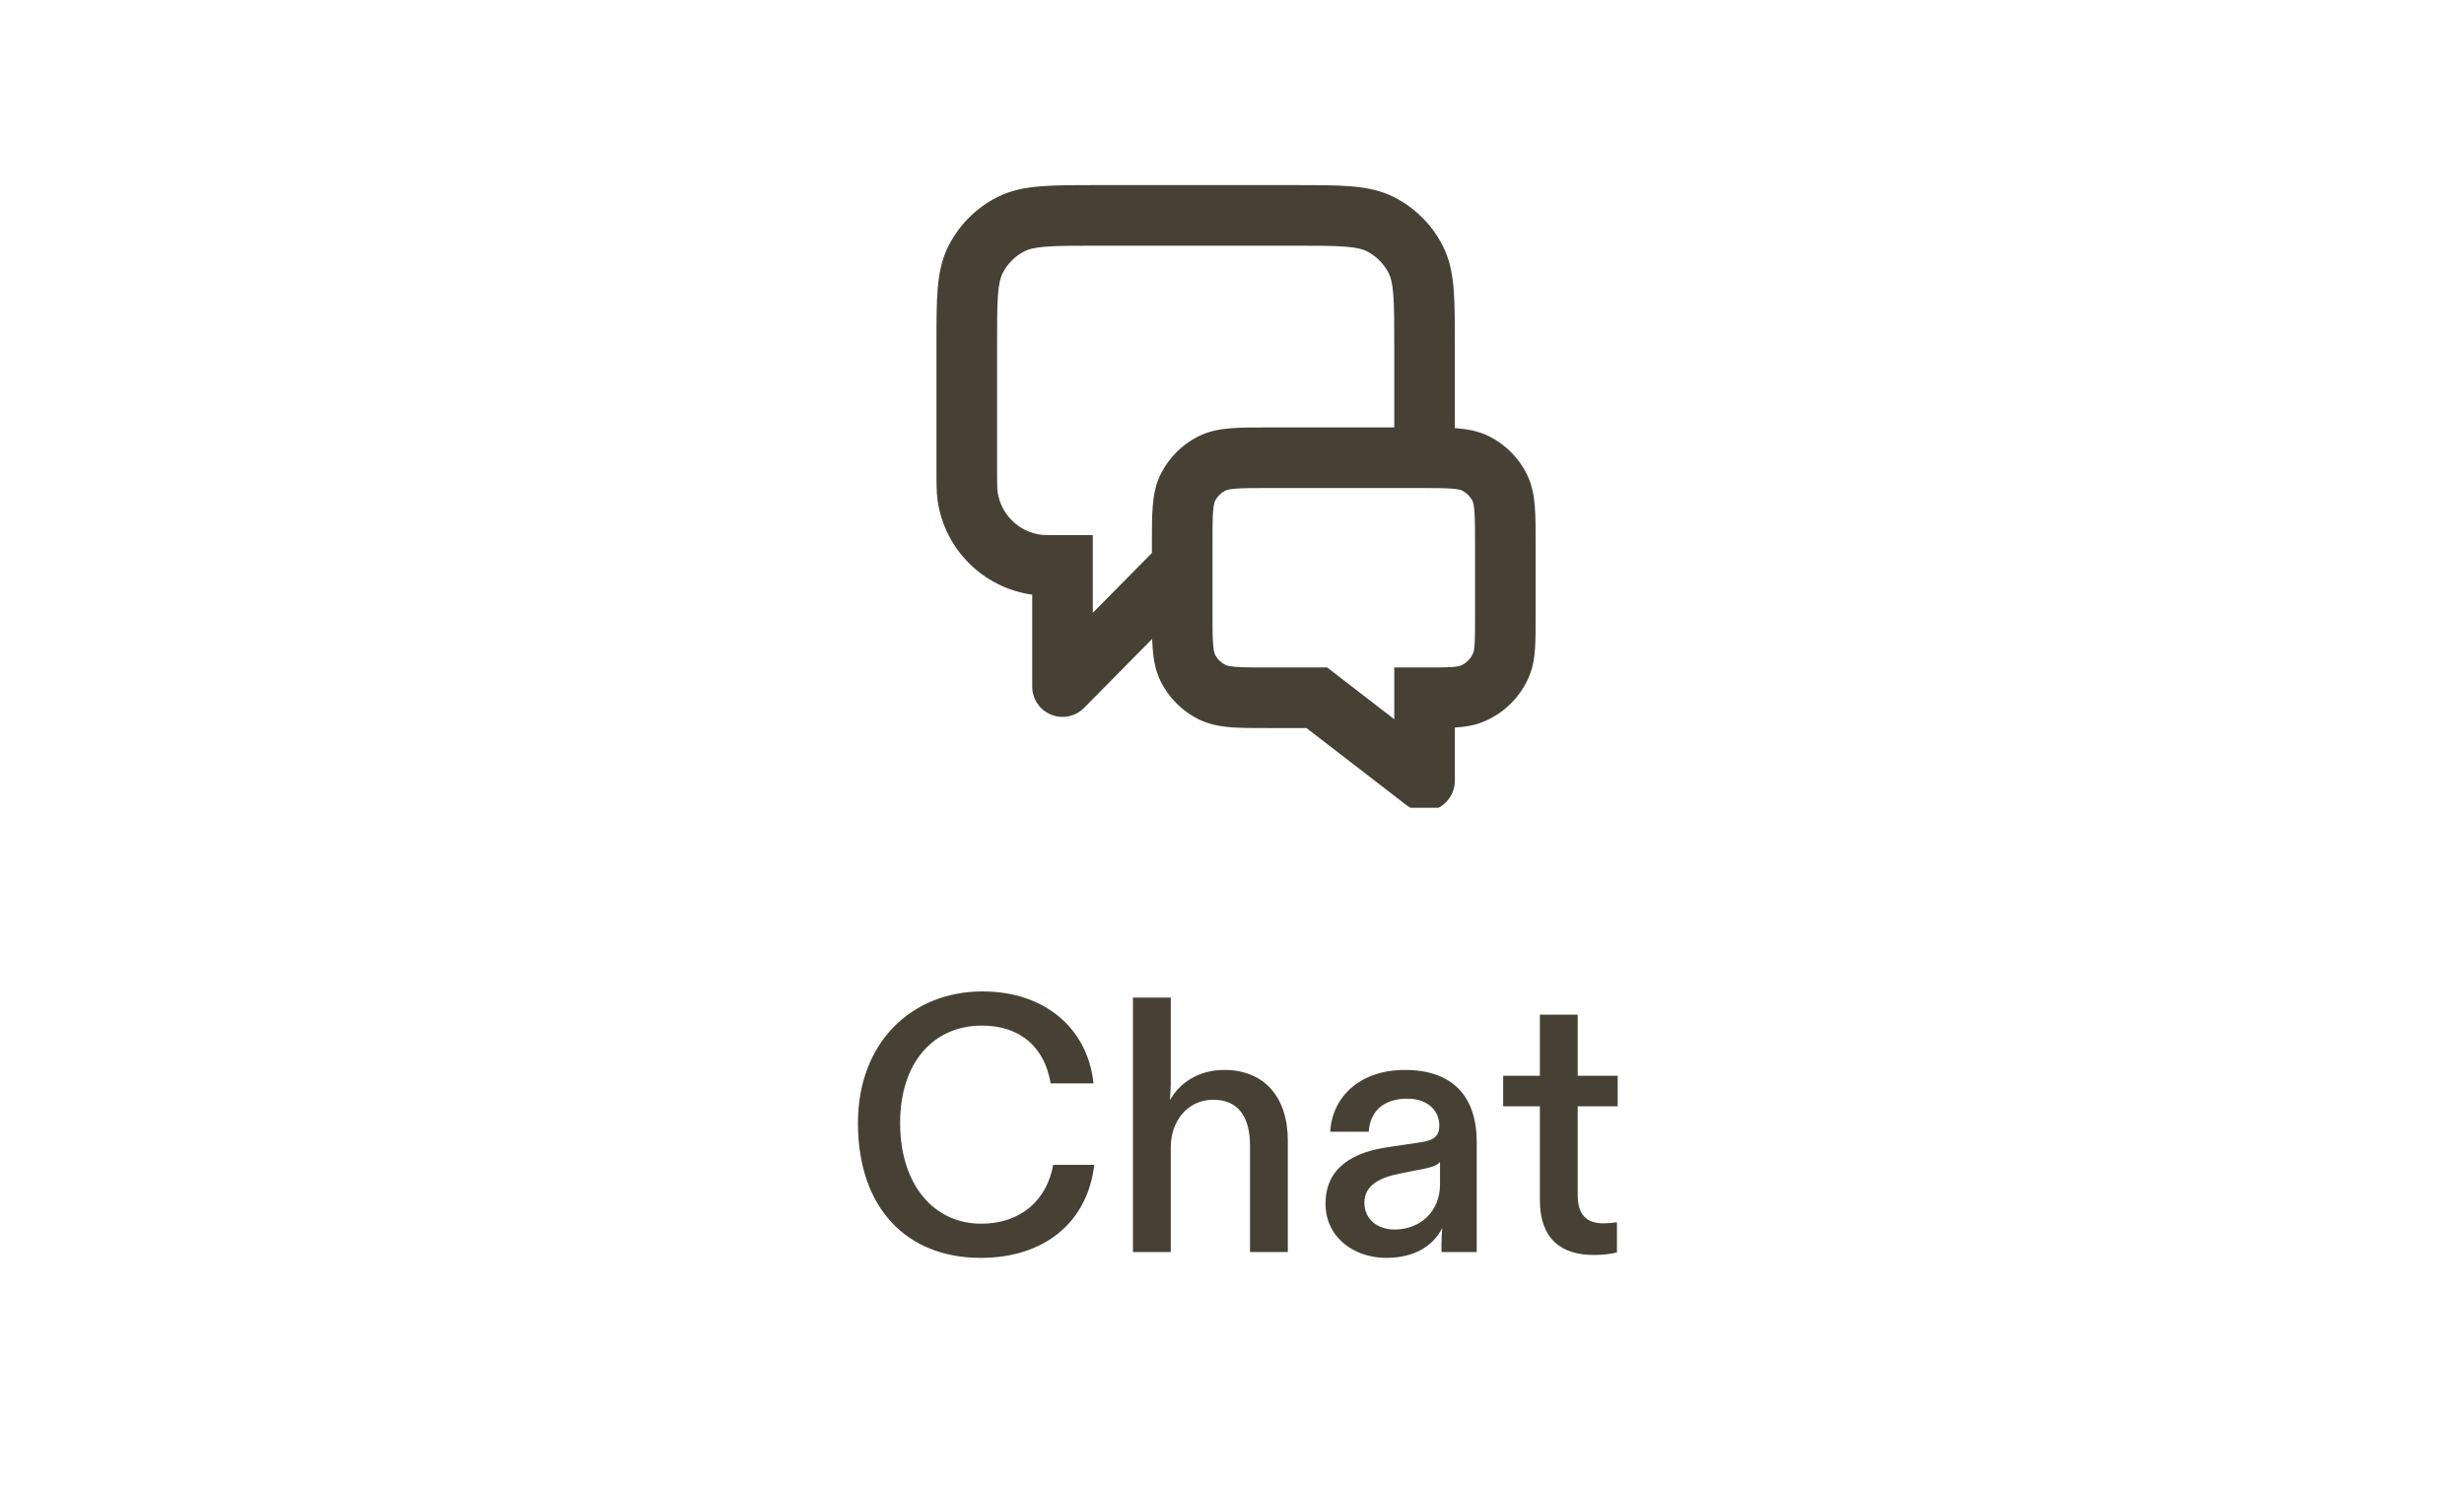 <svg width="61" height="37" viewBox="0 0 61 37" fill="none" xmlns="http://www.w3.org/2000/svg">
<g clip-path="url(#clip0_51_6556)">
<path d="M26.304 17H25.554C25.554 17.304 25.738 17.578 26.019 17.694C26.3 17.809 26.624 17.743 26.838 17.527L26.304 17ZM26.304 14H27.054V13.25H26.304V14ZM29.8 14.527C30.092 14.232 30.089 13.757 29.794 13.466C29.499 13.175 29.024 13.178 28.733 13.473L29.8 14.527ZM34.517 11.333V12.083H36.017V11.333H34.517ZM23.955 12.29L23.213 12.399L23.213 12.399L23.955 12.29ZM25.644 13.979L25.752 13.237L25.752 13.237L25.644 13.979ZM34.175 5.551L34.515 4.883L34.515 4.883L34.175 5.551ZM35.049 6.425L35.717 6.085L35.717 6.085L35.049 6.425ZM25.026 5.551L25.366 6.219L25.366 6.219L25.026 5.551ZM24.152 6.425L24.82 6.766L24.82 6.766L24.152 6.425ZM35.267 19.333L34.809 19.927C35.035 20.102 35.341 20.133 35.598 20.006C35.854 19.88 36.017 19.619 36.017 19.333H35.267ZM32.6 17.276L33.058 16.682L32.856 16.526H32.6V17.276ZM35.267 17.276V16.526H34.517V17.276H35.267ZM29.412 16.548L30.081 16.208L29.412 16.548ZM29.995 17.131L30.335 16.462L29.995 17.131ZM29.995 11.479L30.335 12.147L29.995 11.479ZM29.412 12.061L30.081 12.402L29.412 12.061ZM36.539 11.479L36.198 12.147L36.539 11.479ZM37.122 12.061L36.453 12.402L37.122 12.061ZM27.134 6.083H32.067V4.583H27.134V6.083ZM24.684 11.63V8.533H23.184V11.63H24.684ZM27.054 17V14H25.554V17H27.054ZM28.733 13.473L25.77 16.473L26.838 17.527L29.8 14.527L28.733 13.473ZM34.517 8.533V11.333H36.017V8.533H34.517ZM23.184 11.63C23.184 11.947 23.182 12.187 23.213 12.399L24.697 12.181C24.686 12.105 24.684 12 24.684 11.63H23.184ZM26.304 13.25C25.933 13.25 25.829 13.248 25.752 13.237L25.535 14.721C25.747 14.752 25.986 14.75 26.304 14.75V13.25ZM23.213 12.399C23.389 13.601 24.333 14.545 25.535 14.721L25.752 13.237C25.206 13.157 24.777 12.727 24.697 12.181L23.213 12.399ZM32.067 6.083C32.639 6.083 33.024 6.084 33.319 6.108C33.607 6.131 33.744 6.173 33.834 6.219L34.515 4.883C34.178 4.711 33.822 4.644 33.442 4.613C33.071 4.583 32.615 4.583 32.067 4.583V6.083ZM36.017 8.533C36.017 7.986 36.017 7.53 35.987 7.159C35.956 6.779 35.889 6.422 35.717 6.085L34.381 6.766C34.427 6.856 34.469 6.994 34.492 7.281C34.516 7.577 34.517 7.961 34.517 8.533H36.017ZM33.834 6.219C34.07 6.339 34.261 6.531 34.381 6.766L35.717 6.085C35.453 5.567 35.033 5.147 34.515 4.883L33.834 6.219ZM27.134 4.583C26.586 4.583 26.13 4.583 25.759 4.613C25.379 4.644 25.022 4.711 24.685 4.883L25.366 6.219C25.457 6.173 25.594 6.131 25.881 6.108C26.177 6.084 26.561 6.083 27.134 6.083V4.583ZM24.684 8.533C24.684 7.961 24.684 7.577 24.708 7.281C24.732 6.994 24.774 6.856 24.82 6.766L23.483 6.085C23.311 6.422 23.244 6.779 23.213 7.159C23.183 7.53 23.184 7.986 23.184 8.533H24.684ZM24.685 4.883C24.168 5.147 23.747 5.567 23.483 6.085L24.82 6.766C24.94 6.531 25.131 6.339 25.366 6.219L24.685 4.883ZM35.134 10.583H31.4V12.083H35.134V10.583ZM28.517 13.467V15.143H30.017V13.467H28.517ZM31.4 18.026H32.6V16.526H31.4V18.026ZM32.142 17.87L34.809 19.927L35.725 18.739L33.058 16.682L32.142 17.87ZM38.017 15.276V13.467H36.517V15.276H38.017ZM36.017 19.333V17.276H34.517V19.333H36.017ZM28.517 15.143C28.517 15.504 28.516 15.82 28.538 16.08C28.559 16.348 28.608 16.623 28.744 16.889L30.081 16.208C30.071 16.188 30.047 16.133 30.033 15.957C30.017 15.773 30.017 15.528 30.017 15.143H28.517ZM31.4 16.526C31.015 16.526 30.77 16.526 30.586 16.51C30.41 16.496 30.355 16.472 30.335 16.462L29.654 17.799C29.92 17.935 30.195 17.983 30.463 18.006C30.723 18.027 31.039 18.026 31.4 18.026V16.526ZM28.744 16.889C28.944 17.281 29.262 17.599 29.654 17.799L30.335 16.462C30.226 16.407 30.136 16.317 30.081 16.208L28.744 16.889ZM31.4 10.583C31.039 10.583 30.723 10.583 30.463 10.604C30.195 10.626 29.92 10.675 29.654 10.81L30.335 12.147C30.355 12.137 30.41 12.113 30.586 12.099C30.77 12.084 31.015 12.083 31.4 12.083V10.583ZM30.017 13.467C30.017 13.081 30.017 12.837 30.033 12.652C30.047 12.476 30.071 12.421 30.081 12.402L28.744 11.721C28.608 11.987 28.559 12.261 28.538 12.53C28.516 12.79 28.517 13.106 28.517 13.467H30.017ZM29.654 10.81C29.262 11.01 28.944 11.329 28.744 11.721L30.081 12.402C30.136 12.292 30.226 12.203 30.335 12.147L29.654 10.81ZM36.517 15.276C36.517 15.597 36.517 15.8 36.506 15.955C36.496 16.102 36.479 16.15 36.472 16.166L37.858 16.74C37.953 16.511 37.987 16.281 38.002 16.057C38.017 15.839 38.017 15.576 38.017 15.276H36.517ZM35.267 18.026C35.567 18.026 35.83 18.026 36.047 18.012C36.272 17.996 36.502 17.962 36.731 17.867L36.157 16.482C36.141 16.488 36.093 16.505 35.945 16.515C35.791 16.526 35.588 16.526 35.267 16.526V18.026ZM36.472 16.166C36.413 16.309 36.3 16.422 36.157 16.482L36.731 17.867C37.241 17.656 37.647 17.25 37.858 16.74L36.472 16.166ZM35.134 12.083C35.519 12.083 35.764 12.084 35.948 12.099C36.124 12.113 36.179 12.137 36.198 12.147L36.879 10.81C36.613 10.675 36.339 10.626 36.07 10.604C35.81 10.583 35.495 10.583 35.134 10.583V12.083ZM38.017 13.467C38.017 13.106 38.017 12.79 37.996 12.53C37.974 12.261 37.925 11.987 37.79 11.721L36.453 12.402C36.463 12.421 36.487 12.476 36.501 12.652C36.516 12.837 36.517 13.081 36.517 13.467H38.017ZM36.198 12.147C36.308 12.203 36.397 12.292 36.453 12.402L37.79 11.721C37.59 11.329 37.271 11.01 36.879 10.81L36.198 12.147Z" fill="#464134"/>
</g>
<path d="M24.282 31.144C22.446 31.144 21.24 29.911 21.24 27.805C21.24 25.816 22.563 24.547 24.327 24.547C25.857 24.547 26.928 25.456 27.072 26.824H26.01C25.866 25.951 25.281 25.393 24.309 25.393C23.112 25.393 22.284 26.302 22.284 27.805C22.284 29.335 23.121 30.298 24.291 30.298C25.281 30.298 25.92 29.704 26.073 28.84H27.09C26.928 30.244 25.875 31.144 24.282 31.144ZM28.048 31V24.7H28.984V26.842L28.966 27.238C29.2 26.815 29.668 26.491 30.307 26.491C31.288 26.491 31.882 27.148 31.882 28.246V31H30.946V28.372C30.946 27.643 30.649 27.229 30.037 27.229C29.398 27.229 28.984 27.76 28.984 28.408V31H28.048ZM34.318 31.144C33.526 31.144 32.815 30.64 32.815 29.803C32.815 28.885 33.535 28.516 34.39 28.399L35.173 28.282C35.515 28.237 35.632 28.111 35.632 27.868C35.632 27.481 35.326 27.202 34.84 27.202C34.246 27.202 33.913 27.526 33.886 28.021H32.932C32.977 27.166 33.661 26.491 34.777 26.491C35.983 26.491 36.559 27.166 36.559 28.282V31H35.686V30.802C35.686 30.667 35.695 30.541 35.704 30.406C35.479 30.847 35.02 31.144 34.318 31.144ZM34.525 30.442C35.164 30.442 35.65 29.992 35.65 29.326V28.768C35.578 28.858 35.416 28.912 35.155 28.957L34.66 29.056C34.147 29.155 33.778 29.353 33.778 29.776C33.778 30.199 34.111 30.442 34.525 30.442ZM39.454 31.072C38.662 31.072 38.122 30.685 38.122 29.713V27.391H37.213V26.635H38.122V25.123H39.058V26.635H40.048V27.391H39.058V29.587C39.058 30.073 39.274 30.289 39.697 30.289C39.805 30.289 39.913 30.28 40.03 30.262V31.009C39.895 31.045 39.679 31.072 39.454 31.072Z" fill="#464134"/>
<defs>
<clipPath id="clip0_51_6556">
<rect width="16" height="16" fill="white" transform="translate(22.6 4)"/>
</clipPath>
</defs>
</svg>
